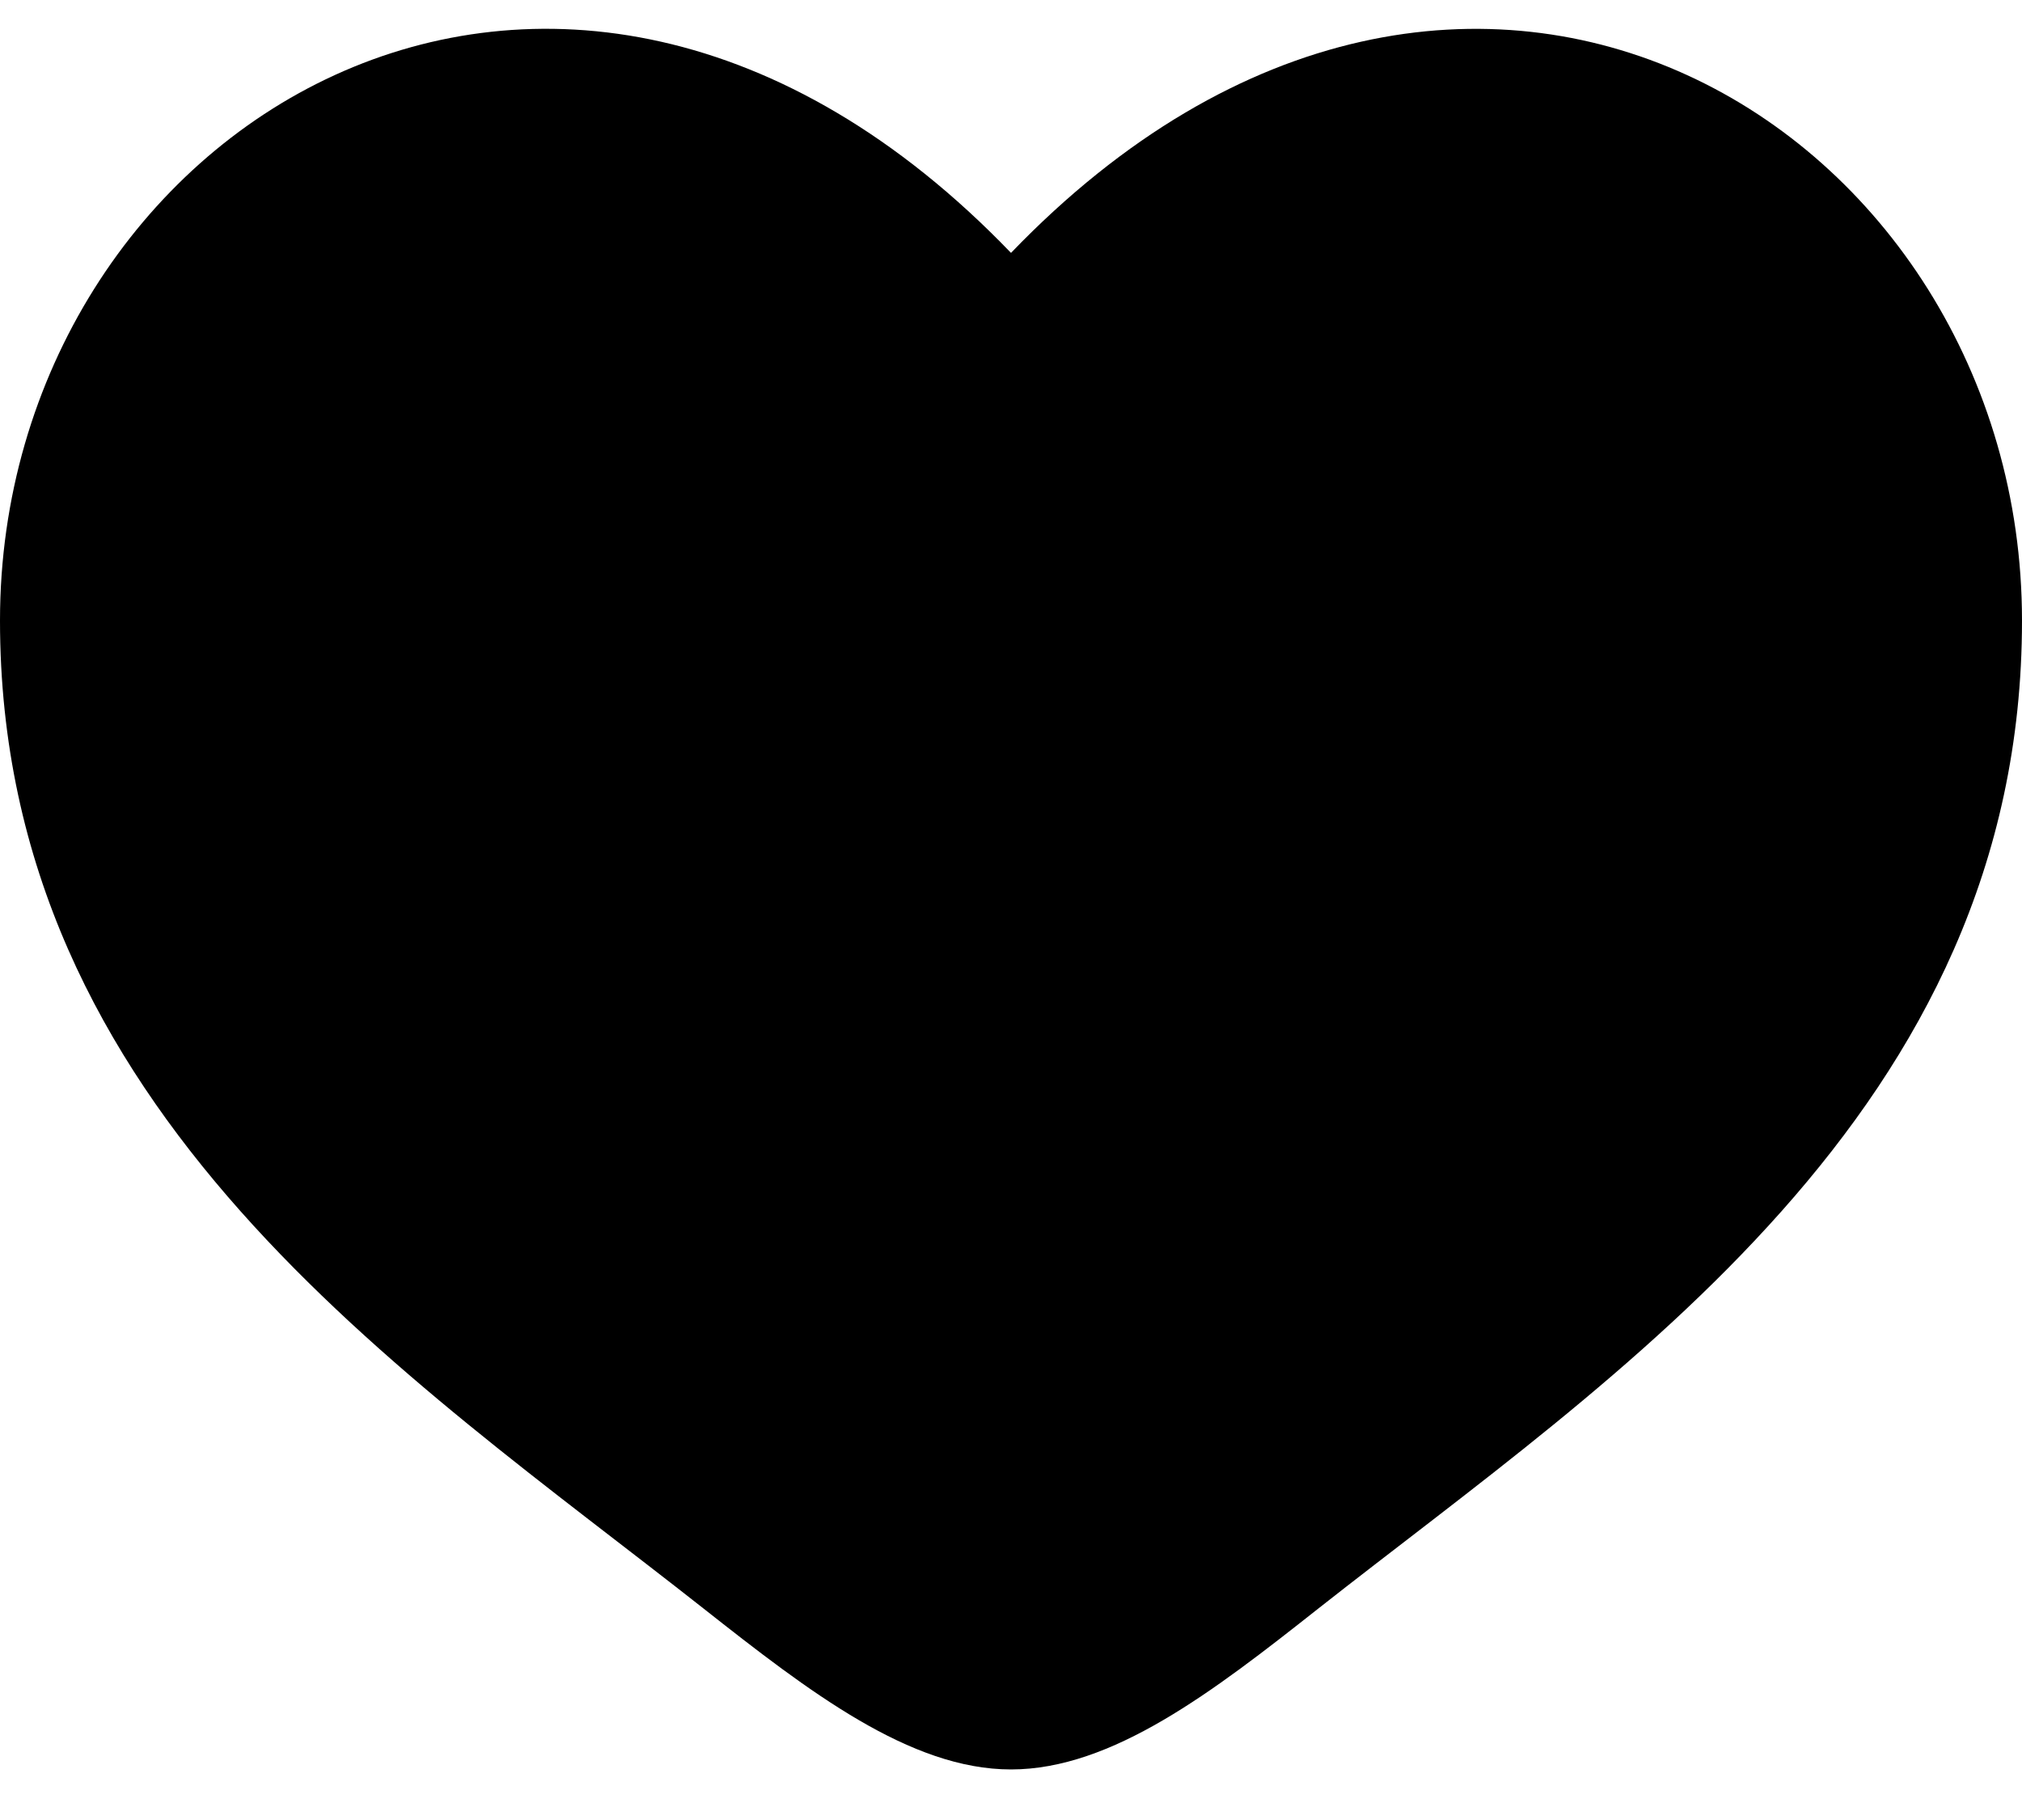 <svg width="20" height="18" viewBox="0 0 20 18" fill="none" xmlns="http://www.w3.org/2000/svg">
  <path d="M0 6.137C0 11 4.02 13.591 6.962 15.911C8 16.729 9 17.5 10 17.5C11 17.5 12 16.73 13.038 15.91C15.981 13.592 20 11 20 6.138C20 1.276 14.5 -2.175 10 2.501C5.5 -2.175 0 1.274 0 6.137Z" fill="black"/>
</svg>
